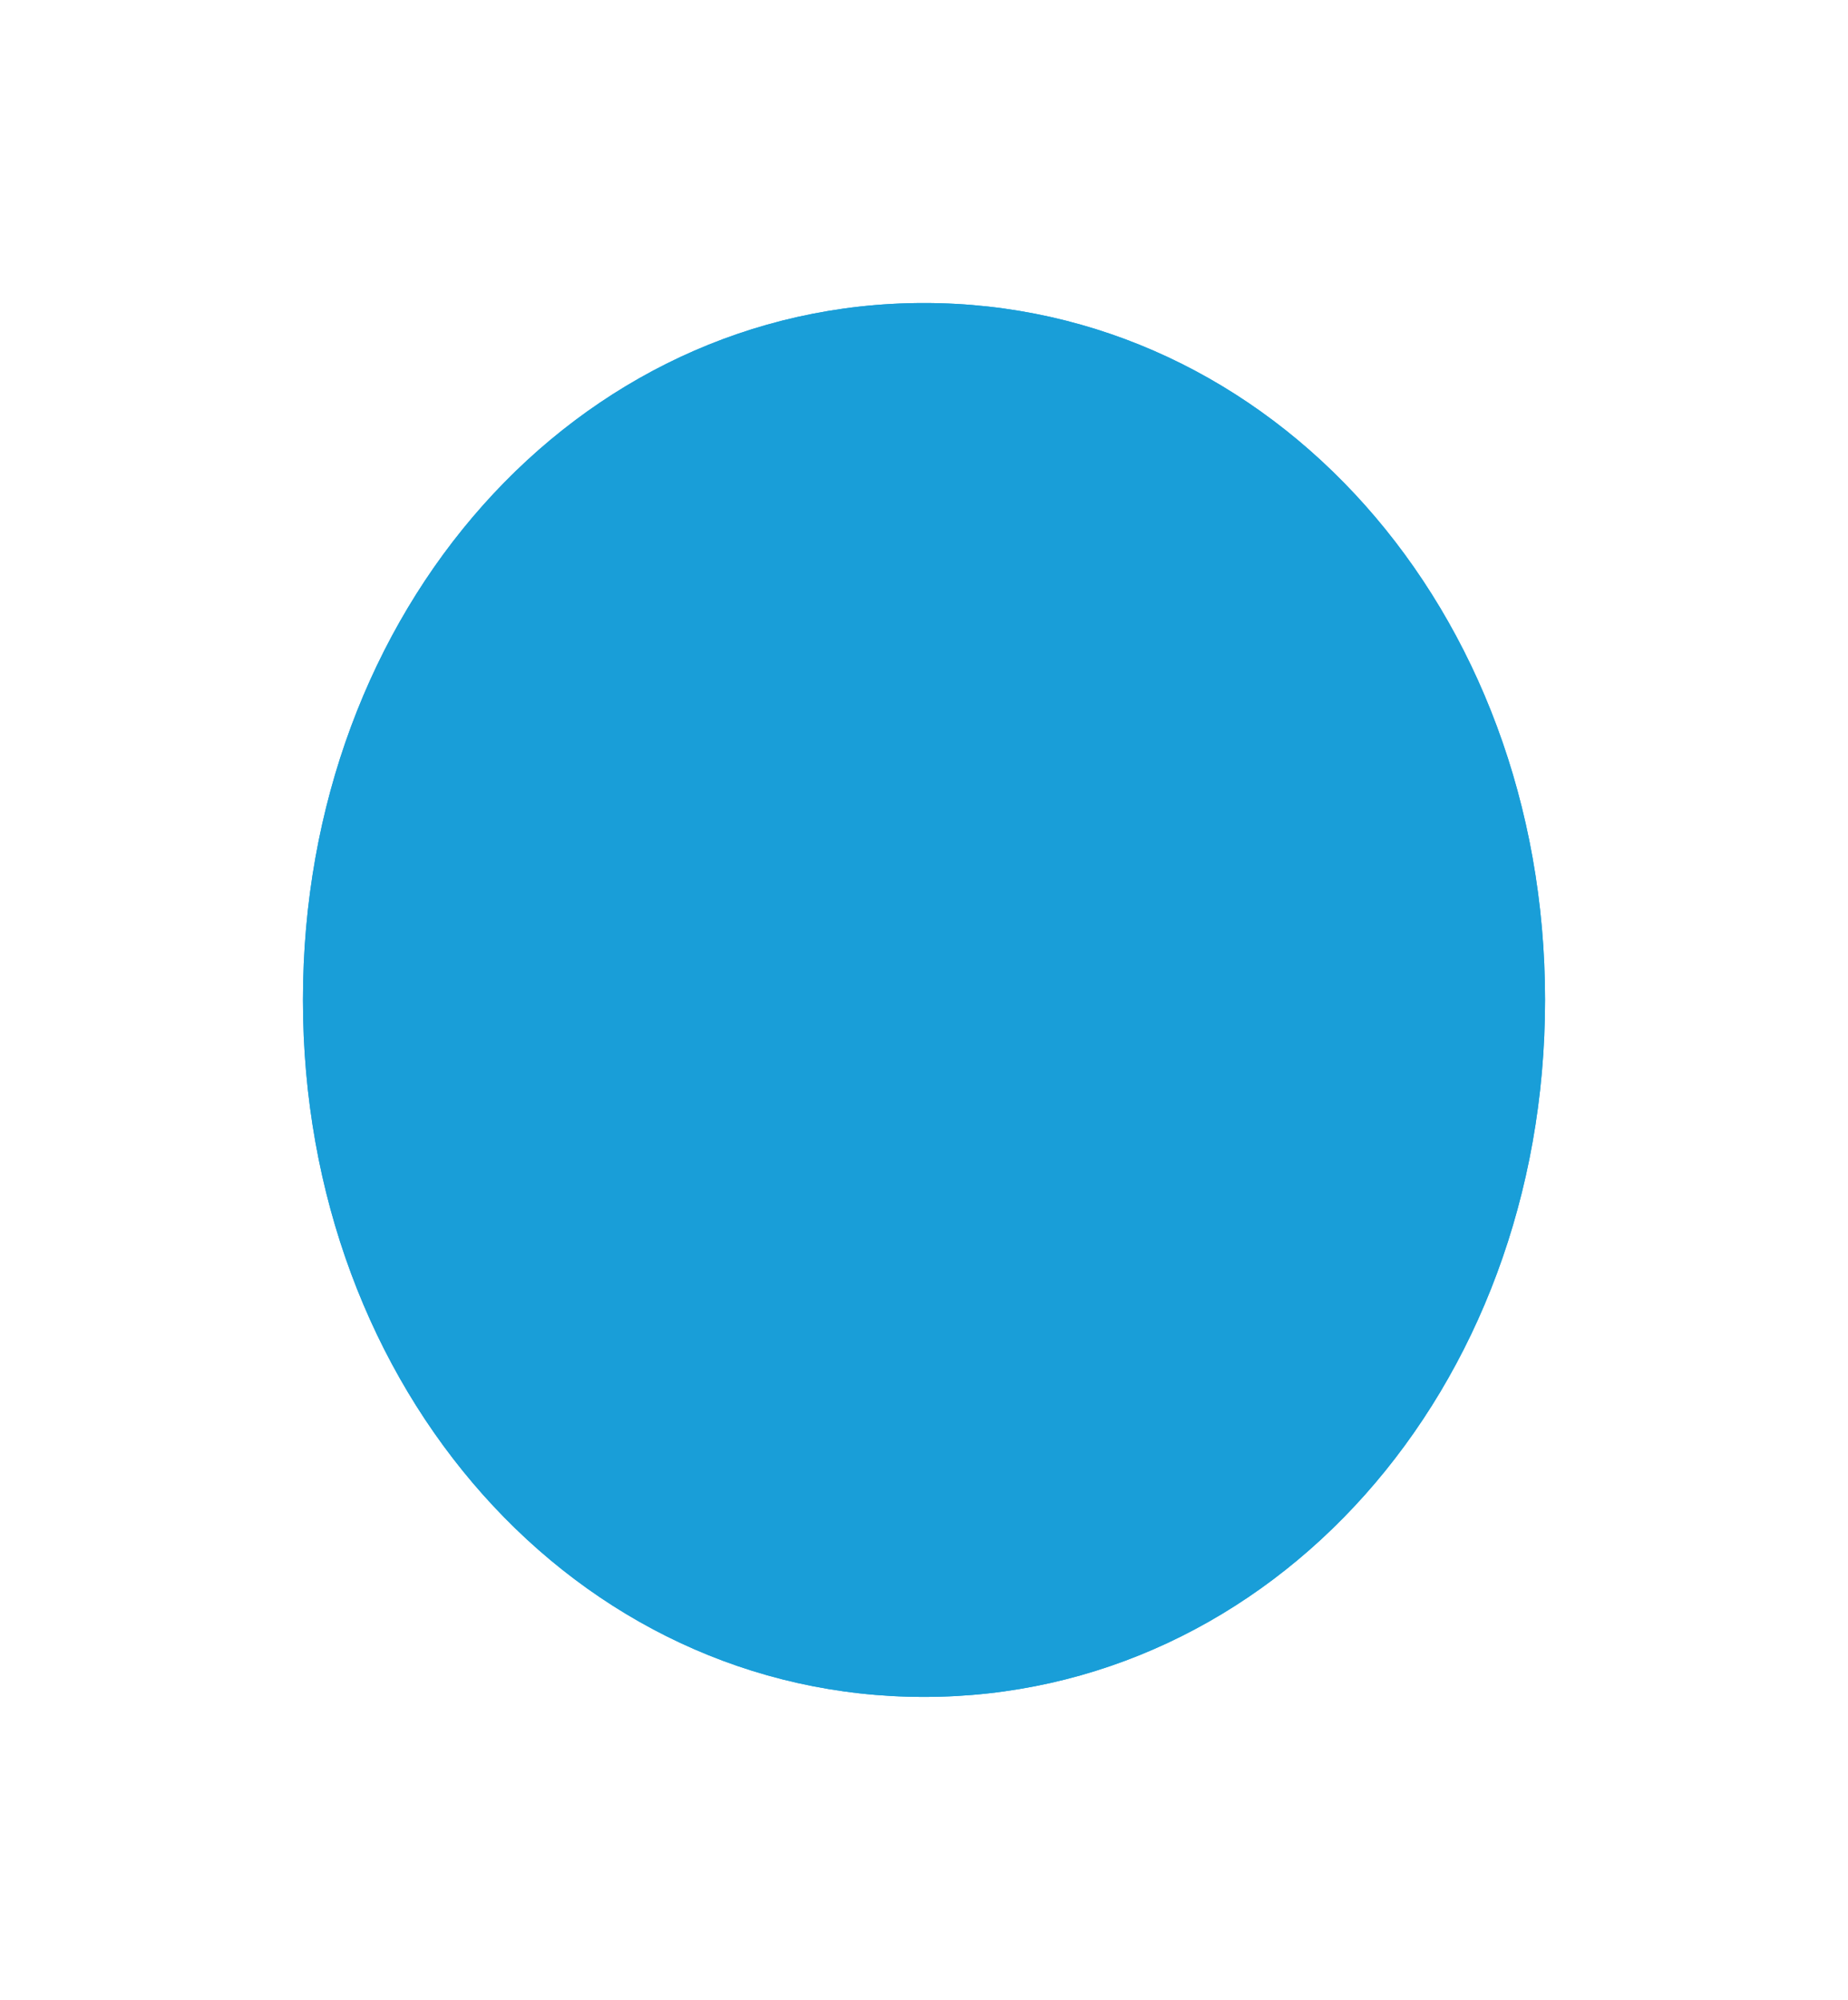 ﻿<?xml version="1.0" encoding="utf-8"?>
<svg version="1.1" xmlns:xlink="http://www.w3.org/1999/xlink" width="61px" height="66px" xmlns="http://www.w3.org/2000/svg">
  <defs>
    <filter x="472px" y="367px" width="61px" height="66px" filterUnits="userSpaceOnUse" id="filter35">
      <feOffset dx="0" dy="0" in="SourceAlpha" result="shadowOffsetInner" />
      <feGaussianBlur stdDeviation="5" in="shadowOffsetInner" result="shadowGaussian" />
      <feComposite in2="shadowGaussian" operator="atop" in="SourceAlpha" result="shadowComposite" />
      <feColorMatrix type="matrix" values="0 0 0 0 0  0 0 0 0 0  0 0 0 0 0  0 0 0 0.349 0  " in="shadowComposite" />
    </filter>
    <g id="widget36">
      <path d="M 502.5 377  C 513.98 377  523 387.12  523 400  C 523 412.88  513.98 423  502.5 423  C 491.02 423  482 412.88  482 400  C 482 387.12  491.02 377  502.5 377  Z " fill-rule="nonzero" fill="#199ed8" stroke="none" />
    </g>
  </defs>
  <g transform="matrix(1 0 0 1 -472 -367 )">
    <use xlink:href="#widget36" filter="url(#filter35)" />
    <use xlink:href="#widget36" />
  </g>
</svg>